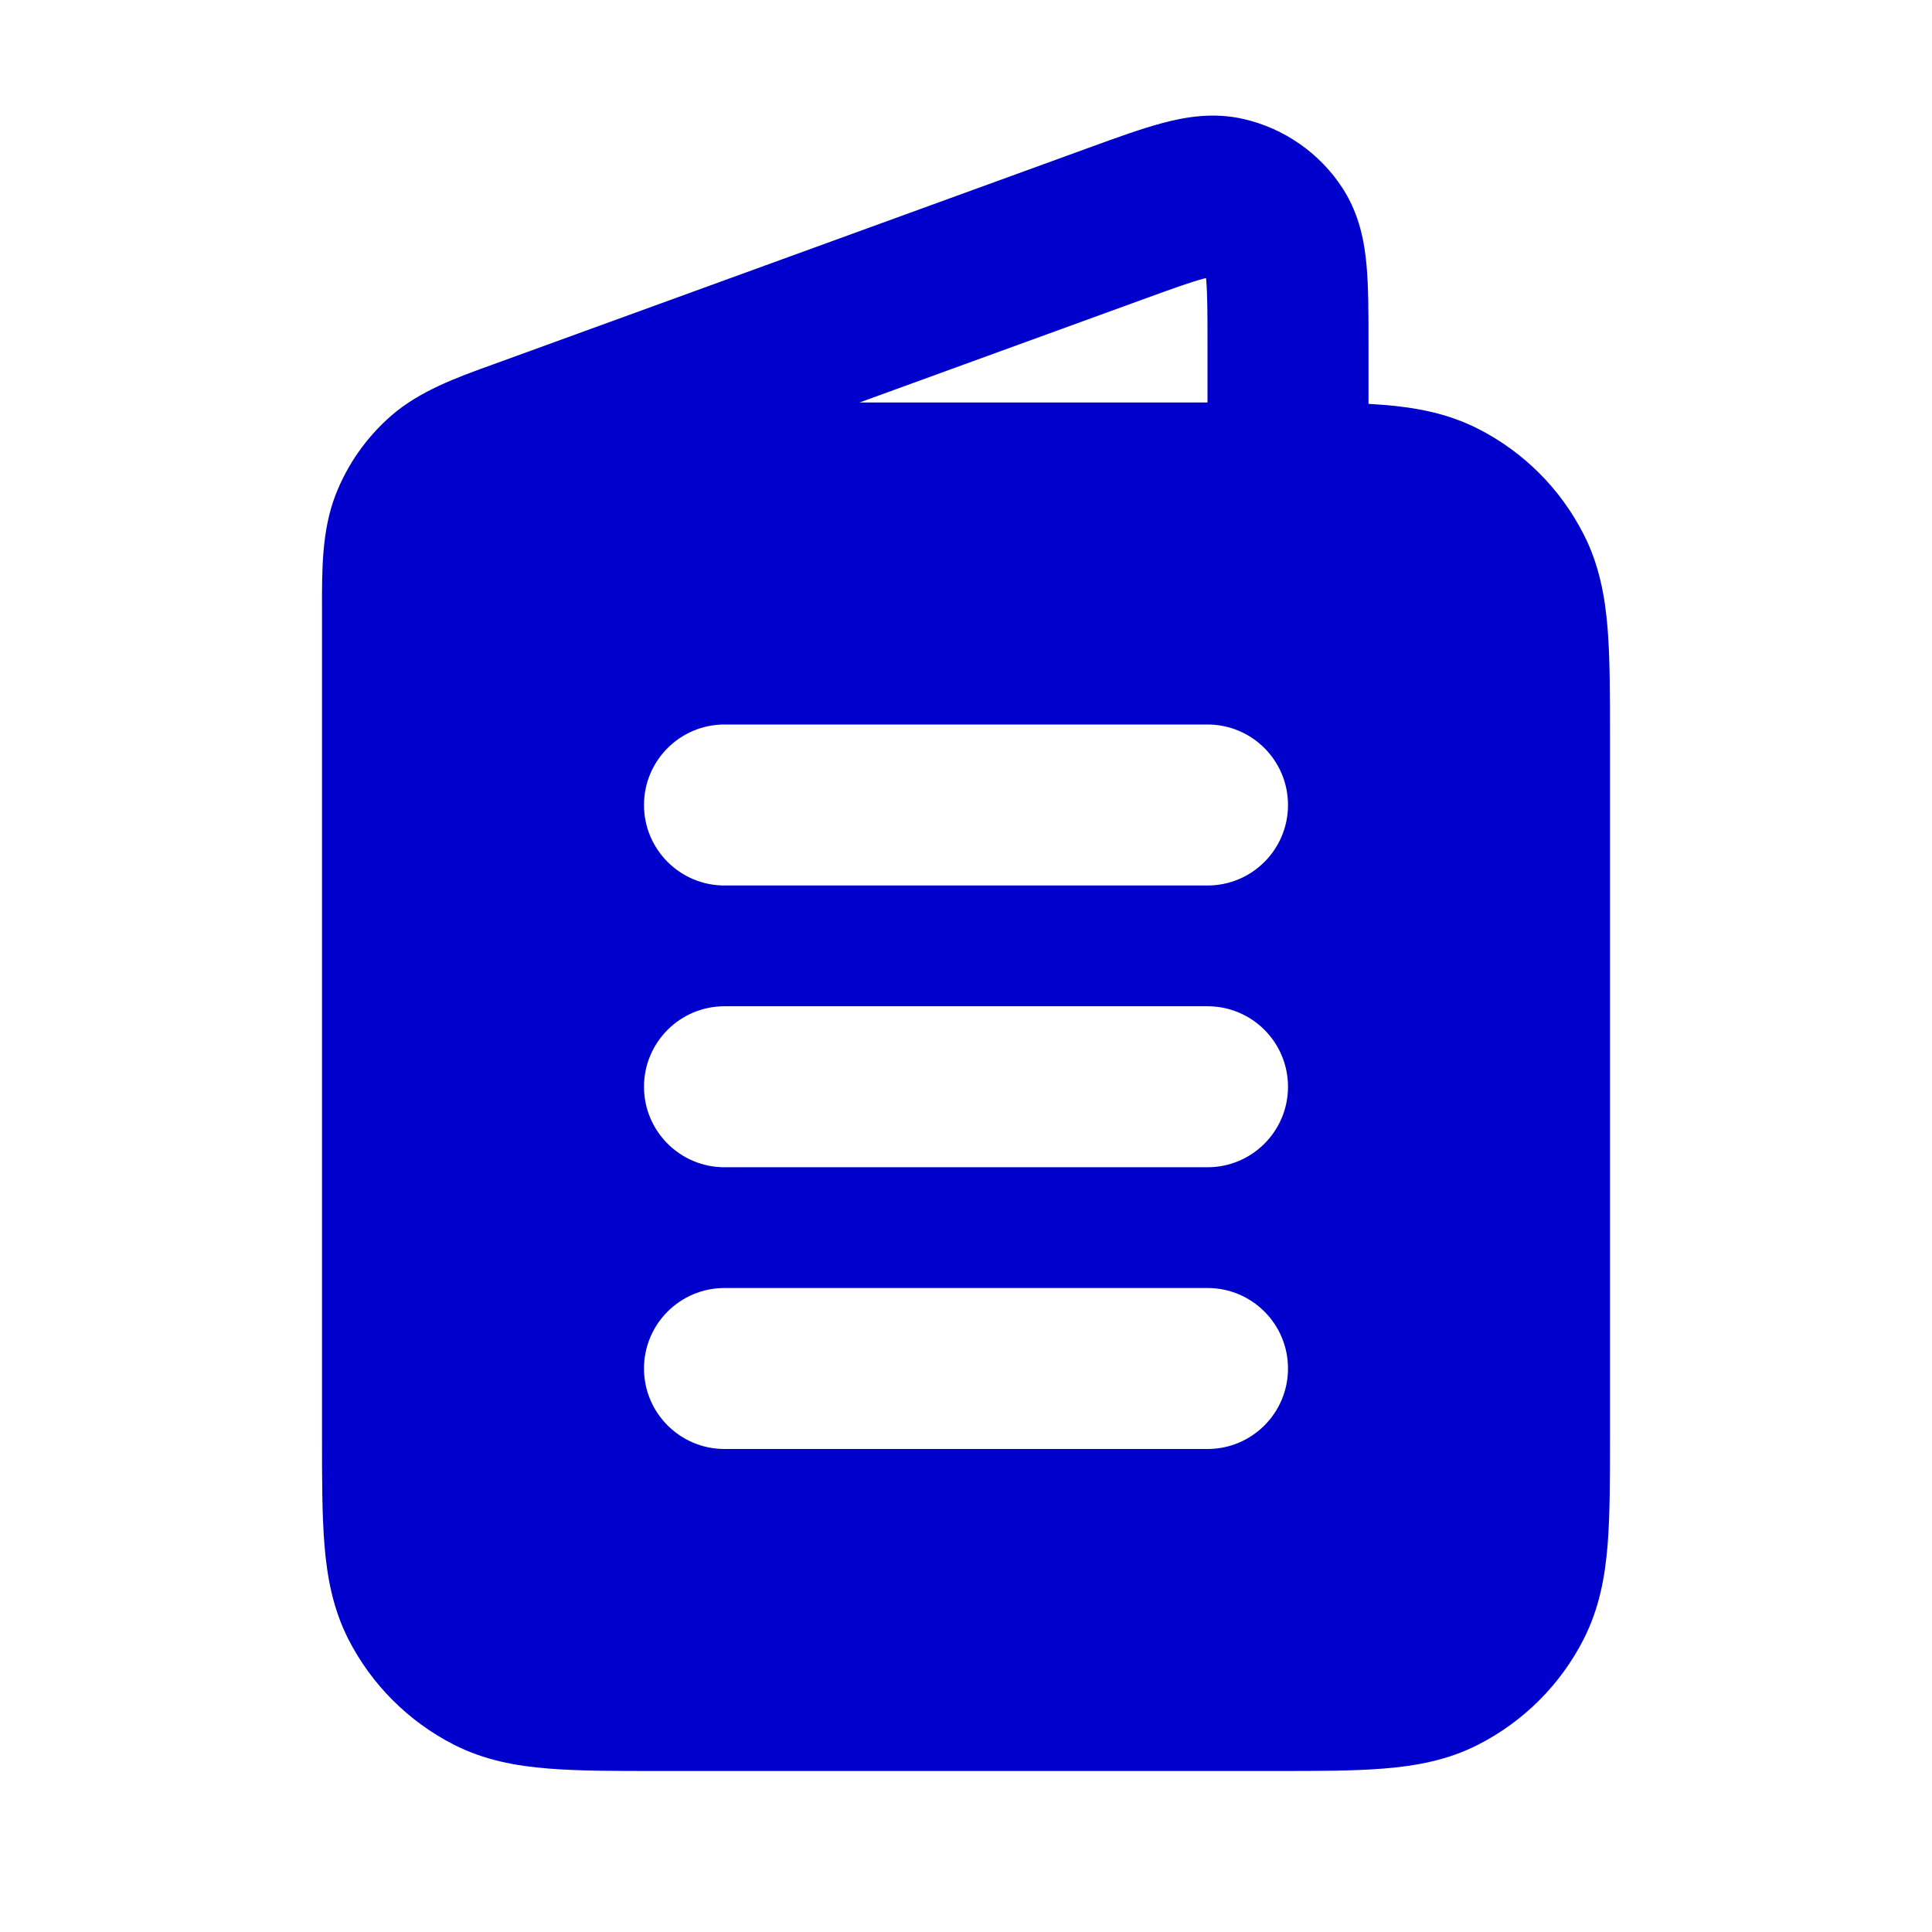 <svg width="24" height="24" viewBox="0 0 24 24" fill="none" xmlns="http://www.w3.org/2000/svg">
<path fill-rule="evenodd" clip-rule="evenodd" d="M17 4.245L17 5.017C17.068 5.021 17.133 5.025 17.195 5.03C17.591 5.063 17.984 5.134 18.362 5.327C18.927 5.614 19.386 6.073 19.673 6.638C19.866 7.016 19.938 7.409 19.97 7.805C20 8.179 20 8.634 20 9.161V17.838C20 18.366 20 18.82 19.97 19.195C19.938 19.59 19.866 19.983 19.673 20.362C19.386 20.926 18.927 21.385 18.362 21.673C17.984 21.866 17.591 21.937 17.195 21.969C16.821 22 16.366 22 15.839 22H8.162C7.635 22 7.18 22 6.805 21.969C6.41 21.937 6.017 21.866 5.638 21.673C5.074 21.385 4.615 20.926 4.327 20.362C4.135 19.983 4.063 19.59 4.031 19.195C4 18.82 4 18.366 4 17.838L4 7.681L4 7.563C3.999 7.079 3.998 6.593 4.166 6.154C4.313 5.772 4.552 5.432 4.861 5.163C5.216 4.855 5.672 4.69 6.128 4.526L6.238 4.486L13.549 1.827C13.878 1.707 14.185 1.596 14.446 1.527C14.721 1.454 15.071 1.391 15.451 1.479C15.956 1.596 16.396 1.904 16.678 2.338C16.89 2.665 16.951 3.016 16.976 3.299C17 3.567 17 3.895 17 4.245ZM14.195 3.72C14.574 3.582 14.795 3.503 14.958 3.46L14.982 3.454L14.984 3.478C14.999 3.646 15 3.881 15 4.284V5H10.677L14.195 3.72ZM8 10C8 9.448 8.448 9 9 9H15C15.553 9 16 9.448 16 10C16 10.552 15.553 11 15 11H9C8.448 11 8 10.552 8 10ZM8 13.5C8 12.948 8.448 12.5 9 12.5H15C15.553 12.5 16 12.948 16 13.5C16 14.052 15.553 14.5 15 14.5H9C8.448 14.5 8 14.052 8 13.5ZM9 16C8.448 16 8 16.448 8 17C8 17.552 8.448 18 9 18H15C15.553 18 16 17.552 16 17C16 16.448 15.553 16 15 16H9Z" fill="#0000CC"/>
</svg>

